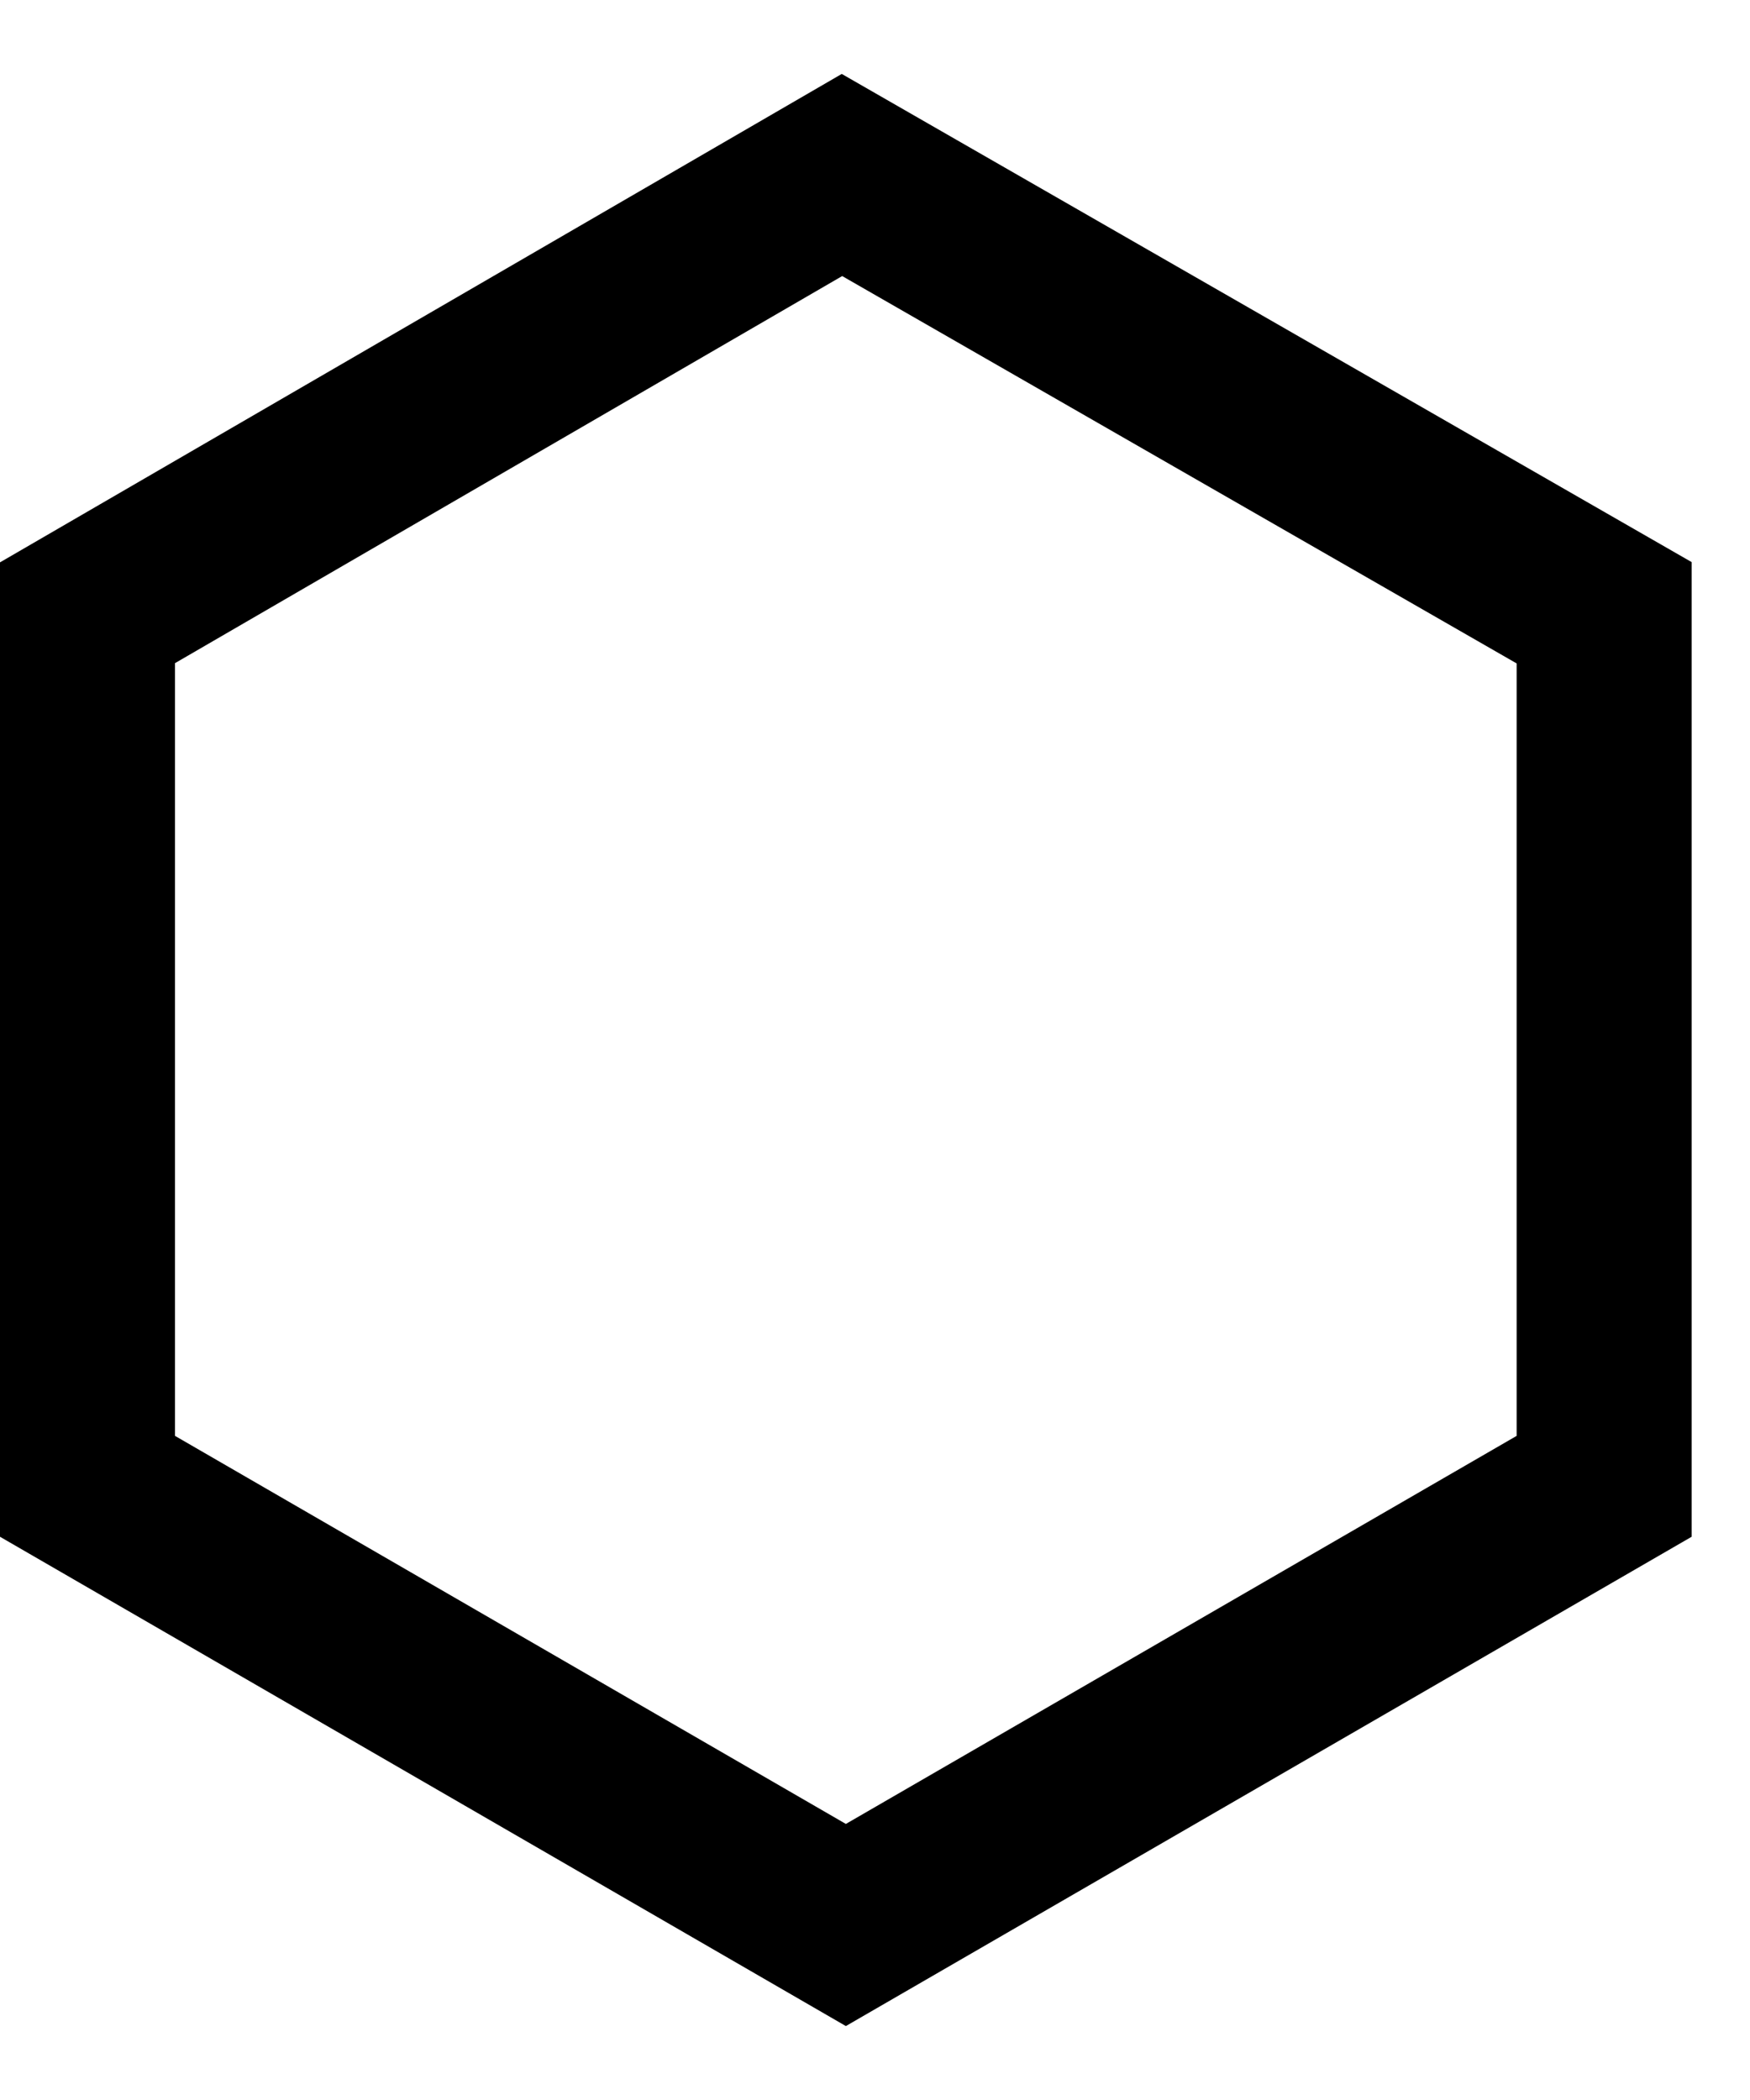 <?xml version="1.0" encoding="UTF-8"?>
<svg width="20px" height="24px" viewBox="0 0 20 24" version="1.1" xmlns="http://www.w3.org/2000/svg" xmlns:xlink="http://www.w3.org/1999/xlink">
    <!-- Generator: Sketch 58 (84663) - https://sketch.com -->
    <title>Path 10</title>
    <desc>Created with Sketch.</desc>
    <g id="Page-1" stroke="none" stroke-width="1" fill="currentColor" fill-rule="evenodd" >
        <g id="groups-app-copy-3" transform="translate(-159, -260)" fill="currentColor" fill-rule="nonzero">
            <path d="M159,266.427 L168.62,260.845 L178.333,266.424 L178.333,277.563 L168.667,283.155 L159,277.563 L159,266.427 Z M168.667,280.845 L176.333,276.41 L176.333,267.582 L168.625,263.155 L161,267.579 L161,276.41 L168.667,280.845 Z" id="Path-10"></path>
        </g>
    </g>
</svg>